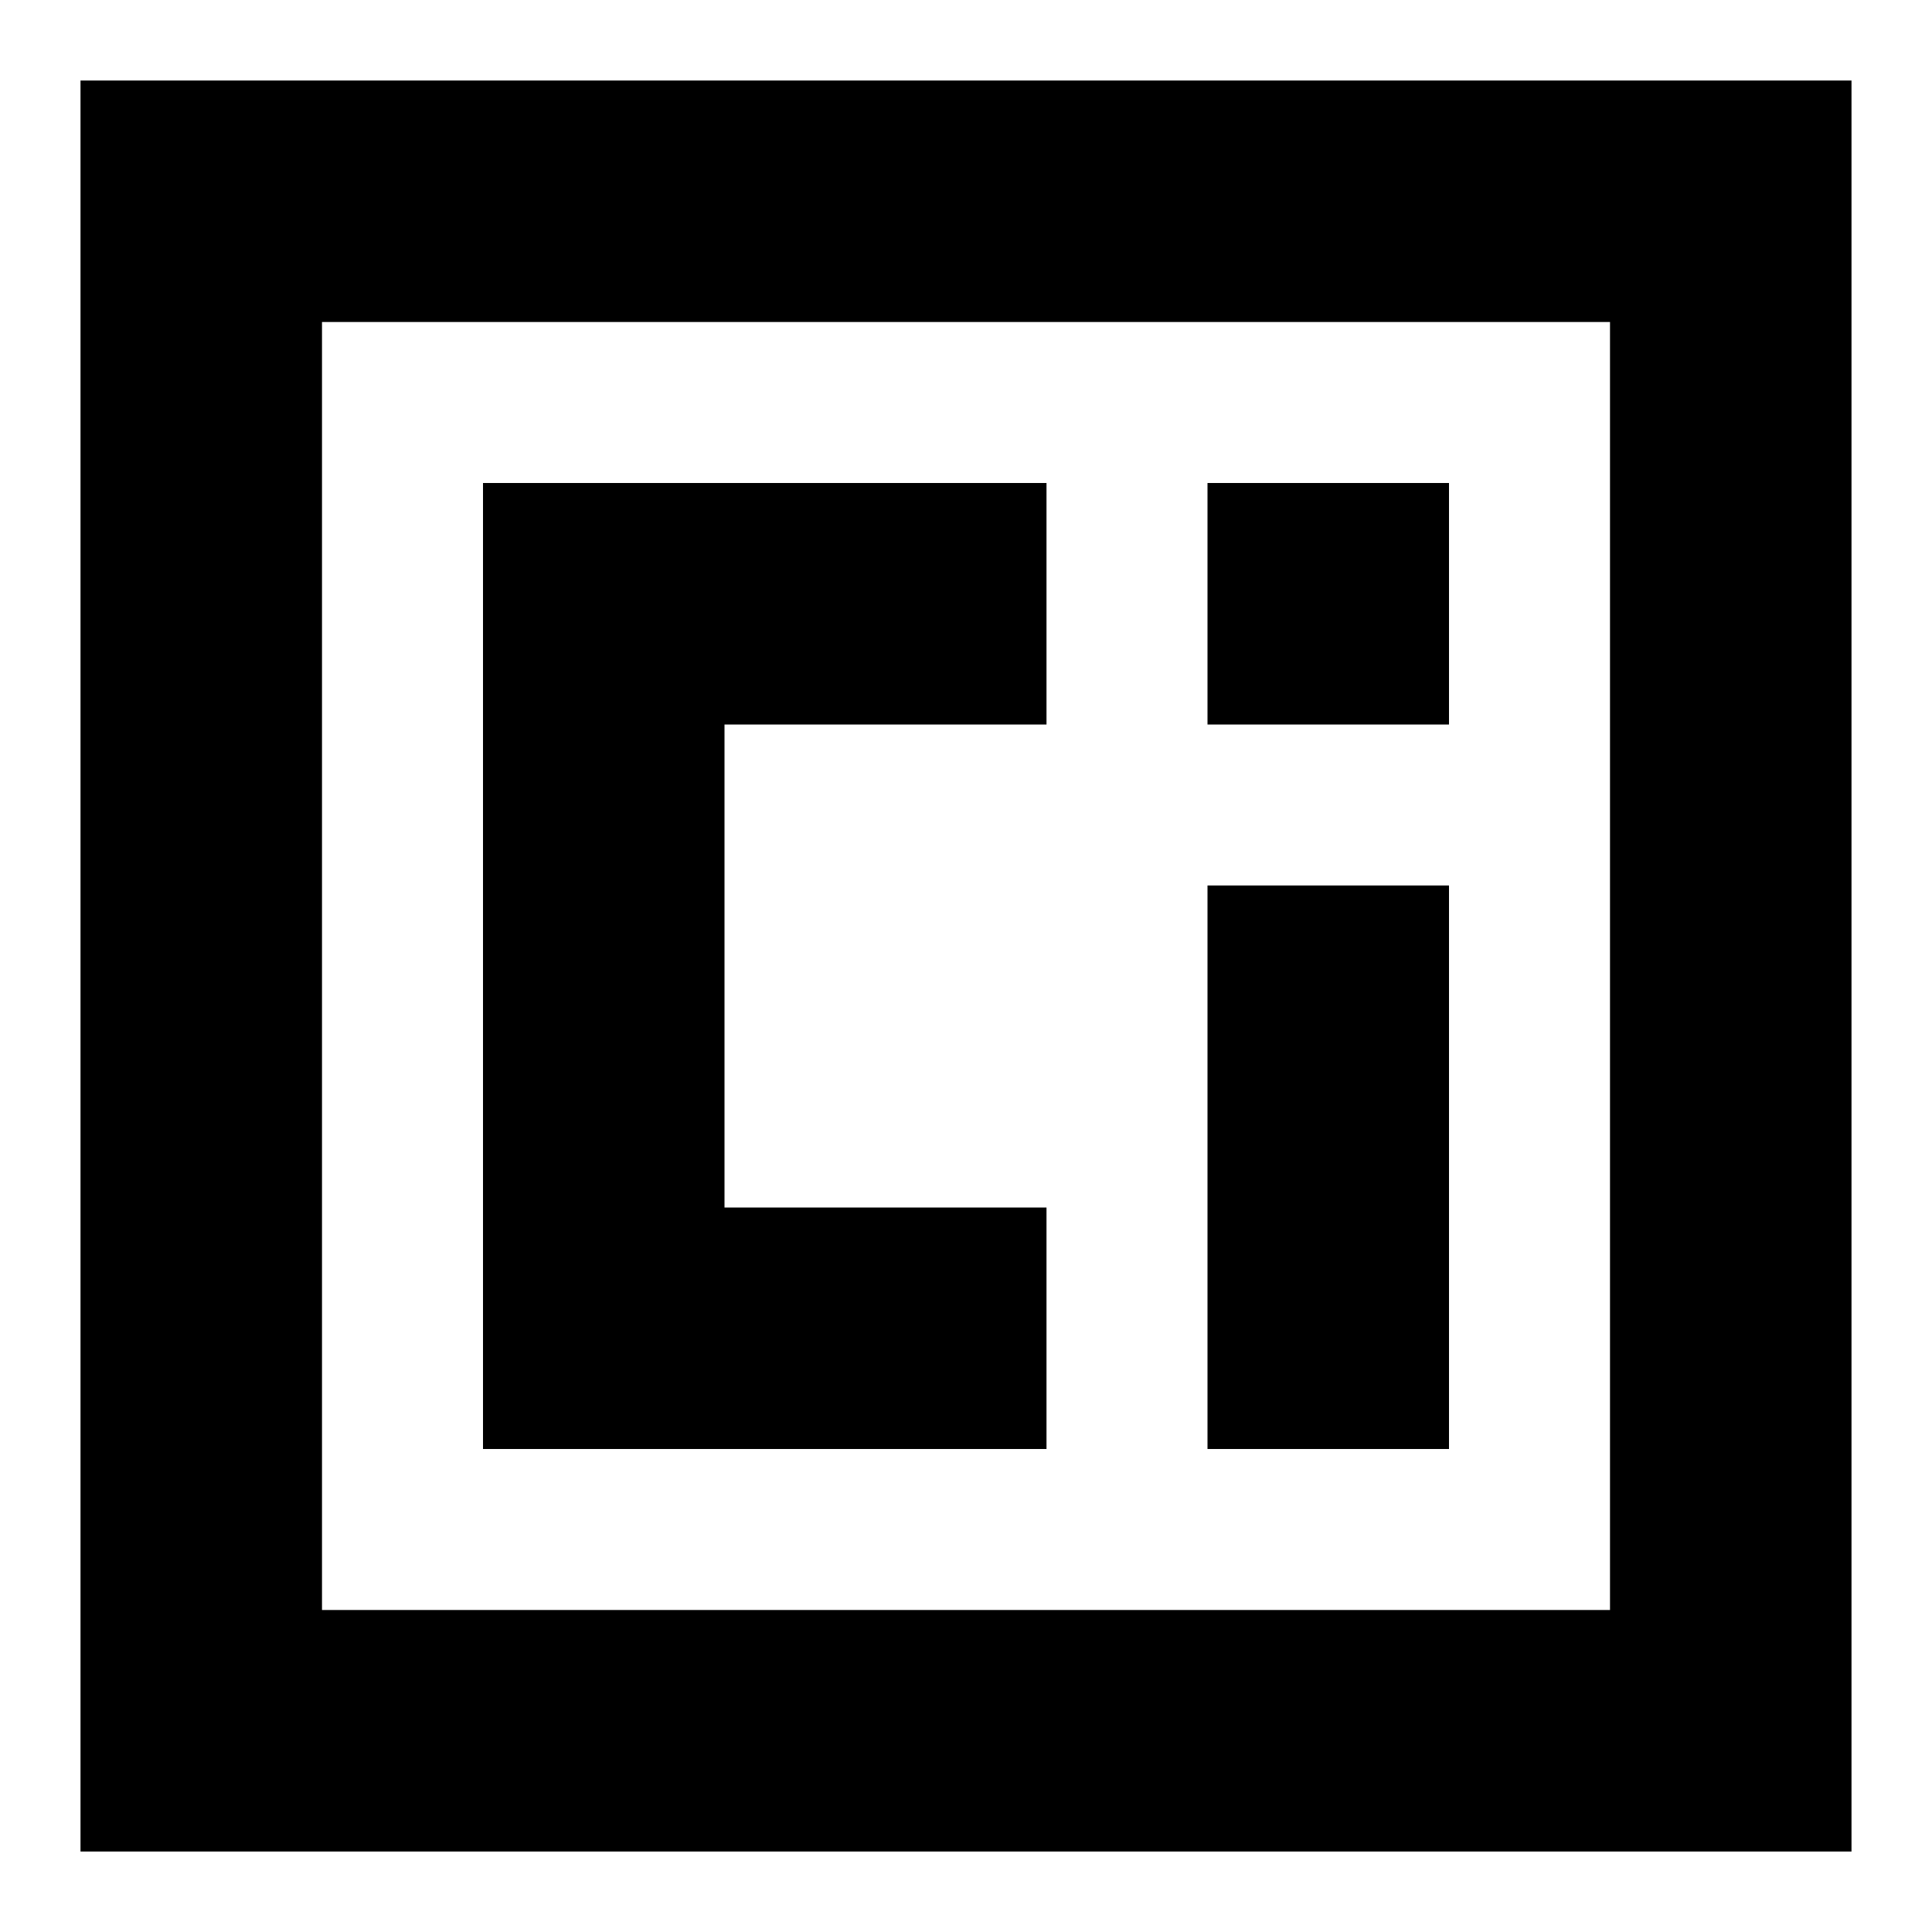 <svg xmlns="http://www.w3.org/2000/svg" fill="none" viewBox="0 0 24 24" id="Open-Container-Initiative-Logo--Streamline-Logos">
  <desc>
    Open Container Initiative Logo Streamline Icon: https://streamlinehq.com
  </desc>
  <path fill="#000000" fill-rule="evenodd" d="M23 1H1v22h22V1ZM4 20V4h16v16H4Zm9 -14H6v12h7v-3H9V9h4V6Zm2 0v3h3V6h-3Zm0 12v-7h3v7h-3Z" clip-rule="evenodd" stroke-width="1"></path>
</svg>